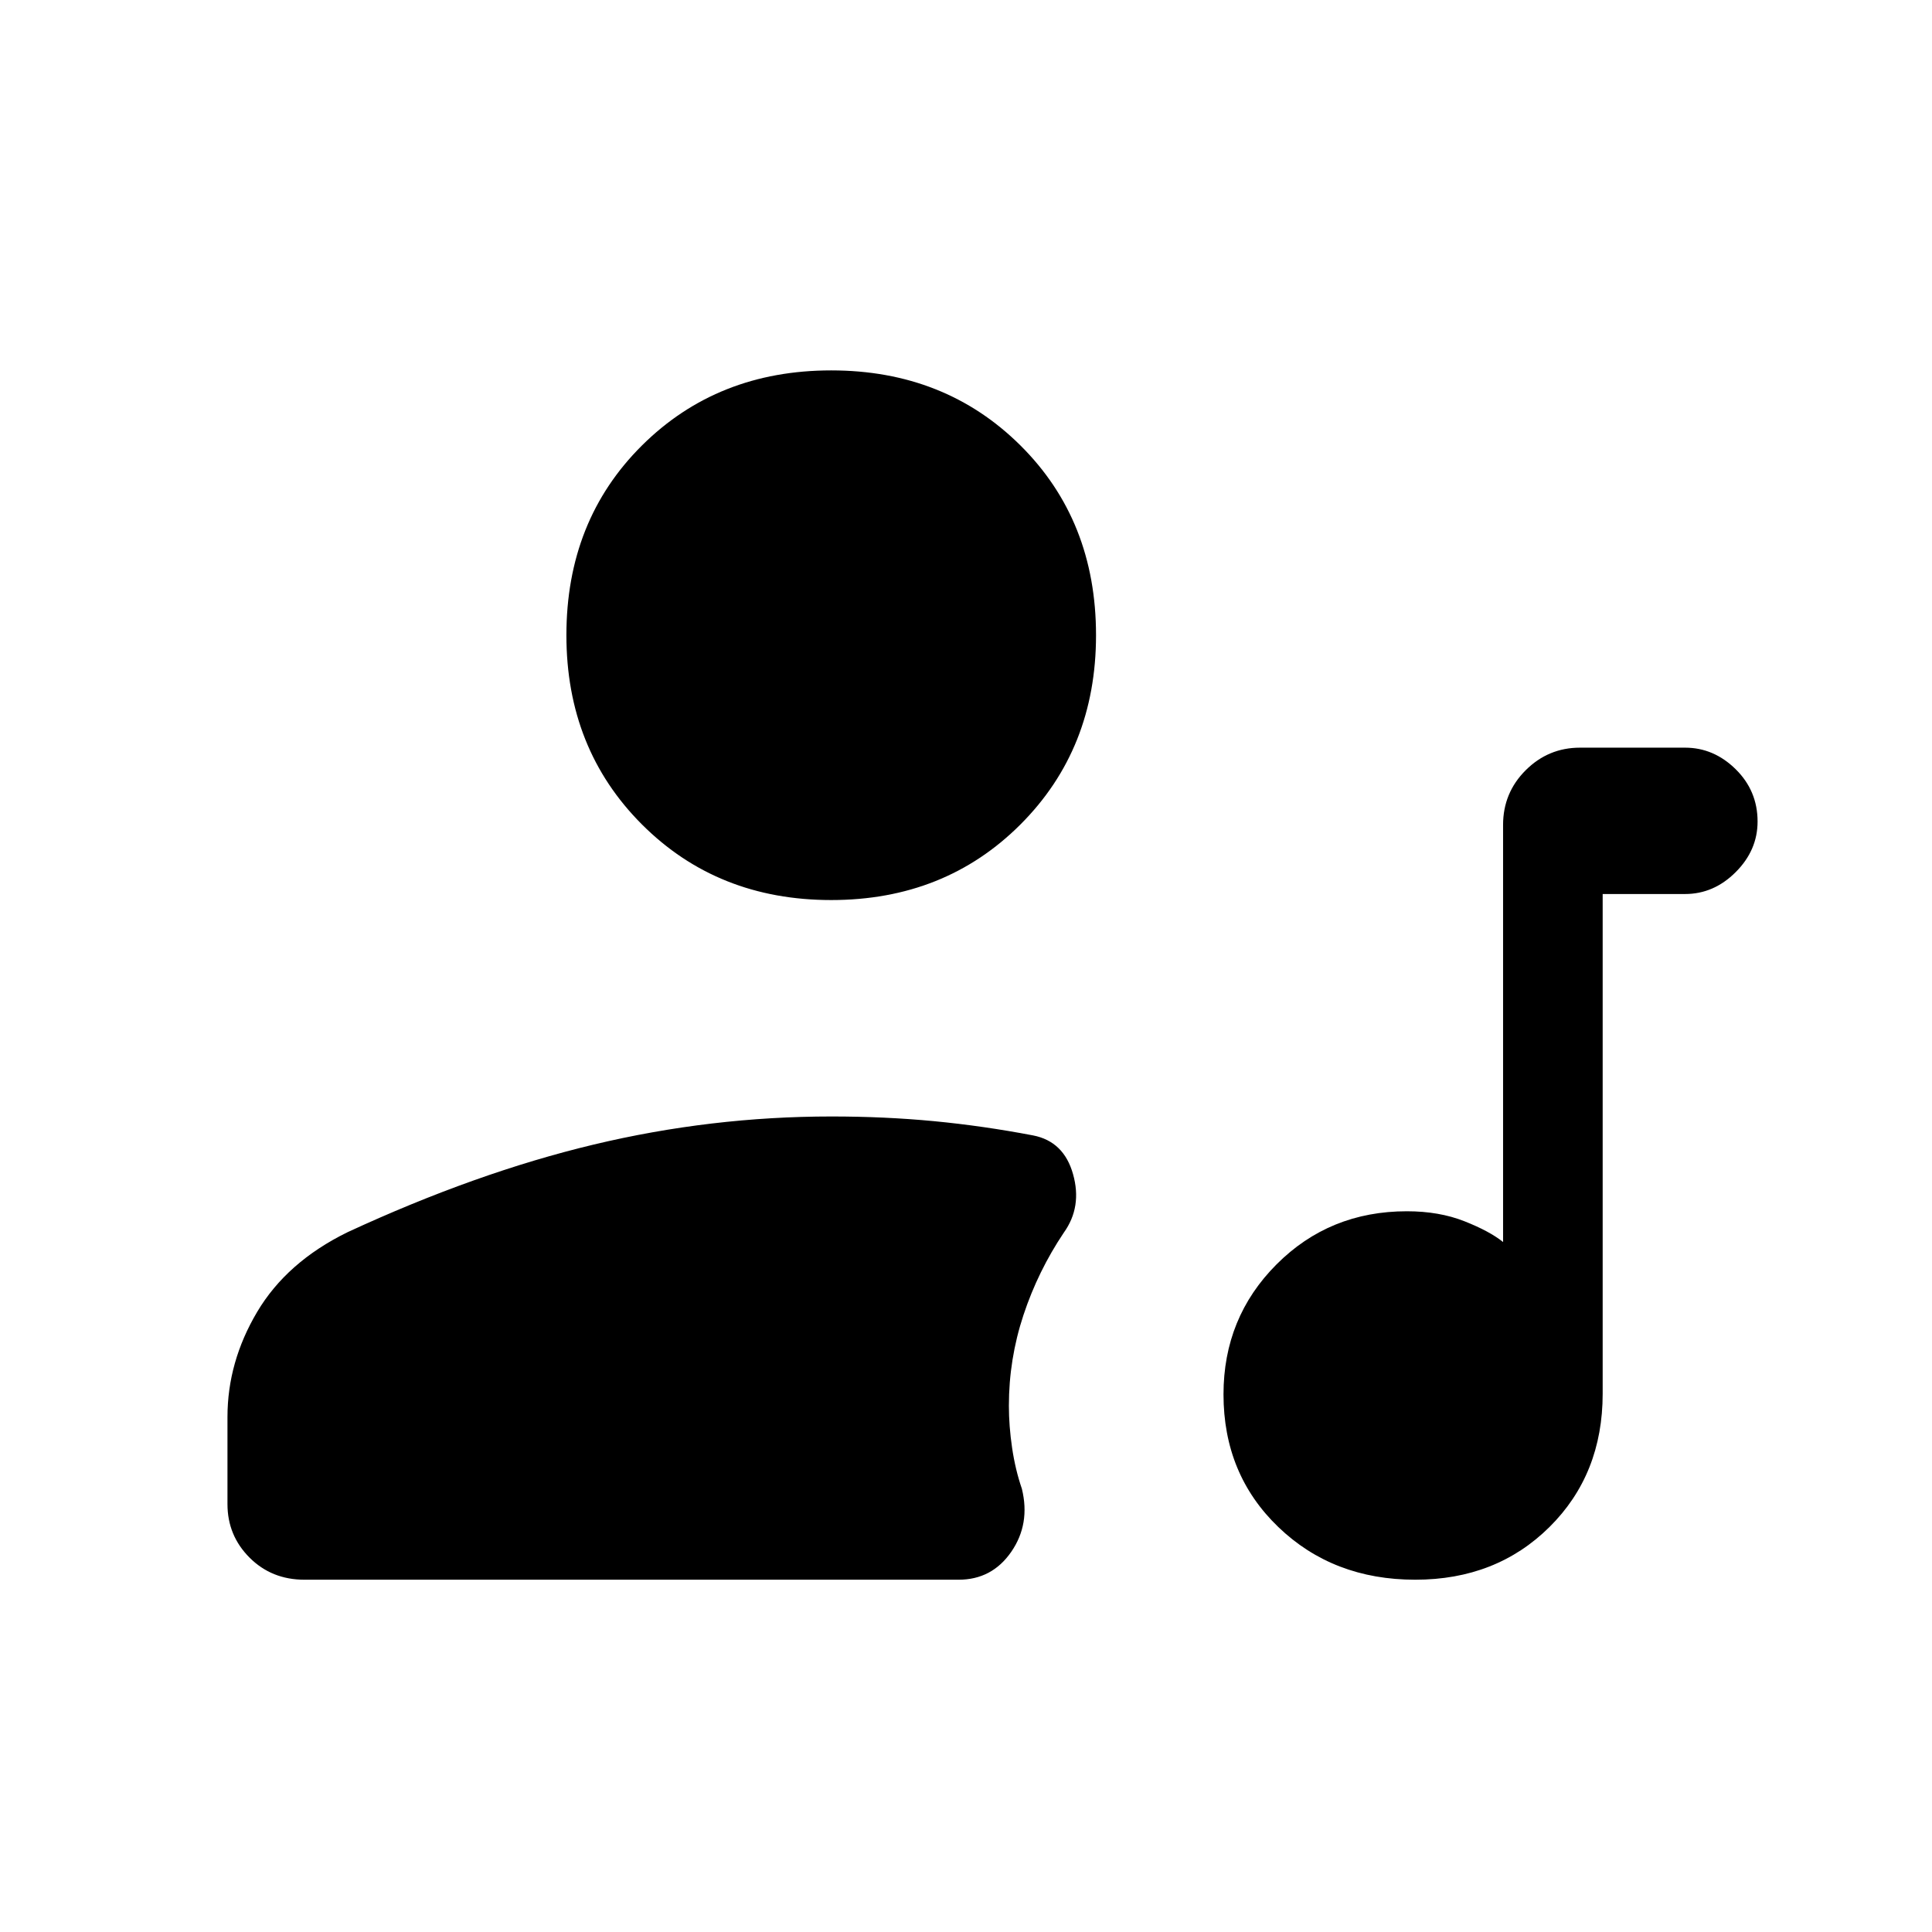 <svg xmlns="http://www.w3.org/2000/svg" height="40" viewBox="0 -960 960 960" width="40"><path d="M703.22-175.05q-40.81 0-68.04-26.19-27.23-26.19-27.23-65.9 0-38.19 26.35-64.59 26.34-26.4 64.78-26.4 16.02 0 28.56 4.95t19.23 10.33V-550.1q0-15.97 11.24-27.18 11.24-11.21 26.99-11.21h52.21q14.27 0 25.15 10.72 10.87 10.73 10.87 25.98 0 14.27-10.87 25.14-10.88 10.88-25.15 10.88h-40.95v248.26q0 40.06-26.42 66.26-26.42 26.2-66.72 26.2ZM413.03-512.77q-56.48 0-94.04-37.56-37.55-37.55-37.55-94.03 0-56.99 37.55-94.29 37.56-37.3 94.04-37.3 56.47 0 94.03 37.3 37.55 37.3 37.55 94.29 0 56.48-37.55 94.03-37.56 37.56-94.03 37.56ZM151.26-175.05q-16.27 0-27.25-10.97-10.98-10.98-10.98-26.6v-43.28q0-27.36 14.75-52.22 14.76-24.85 44.94-39.62 63.87-29.57 122.26-43.53 58.38-13.96 118.22-13.96 26.47 0 50.88 2.33 24.41 2.34 49.25 7.08 15.29 2.97 19.86 19.24 4.58 16.27-4.57 29.05-12.85 19.15-20.08 41.01-7.23 21.87-7.23 45.03 0 10.08 1.6 20.93 1.6 10.84 4.86 20.33 4.28 17.46-5.28 31.32-9.57 13.86-26.16 13.86H151.26Z"/></svg>